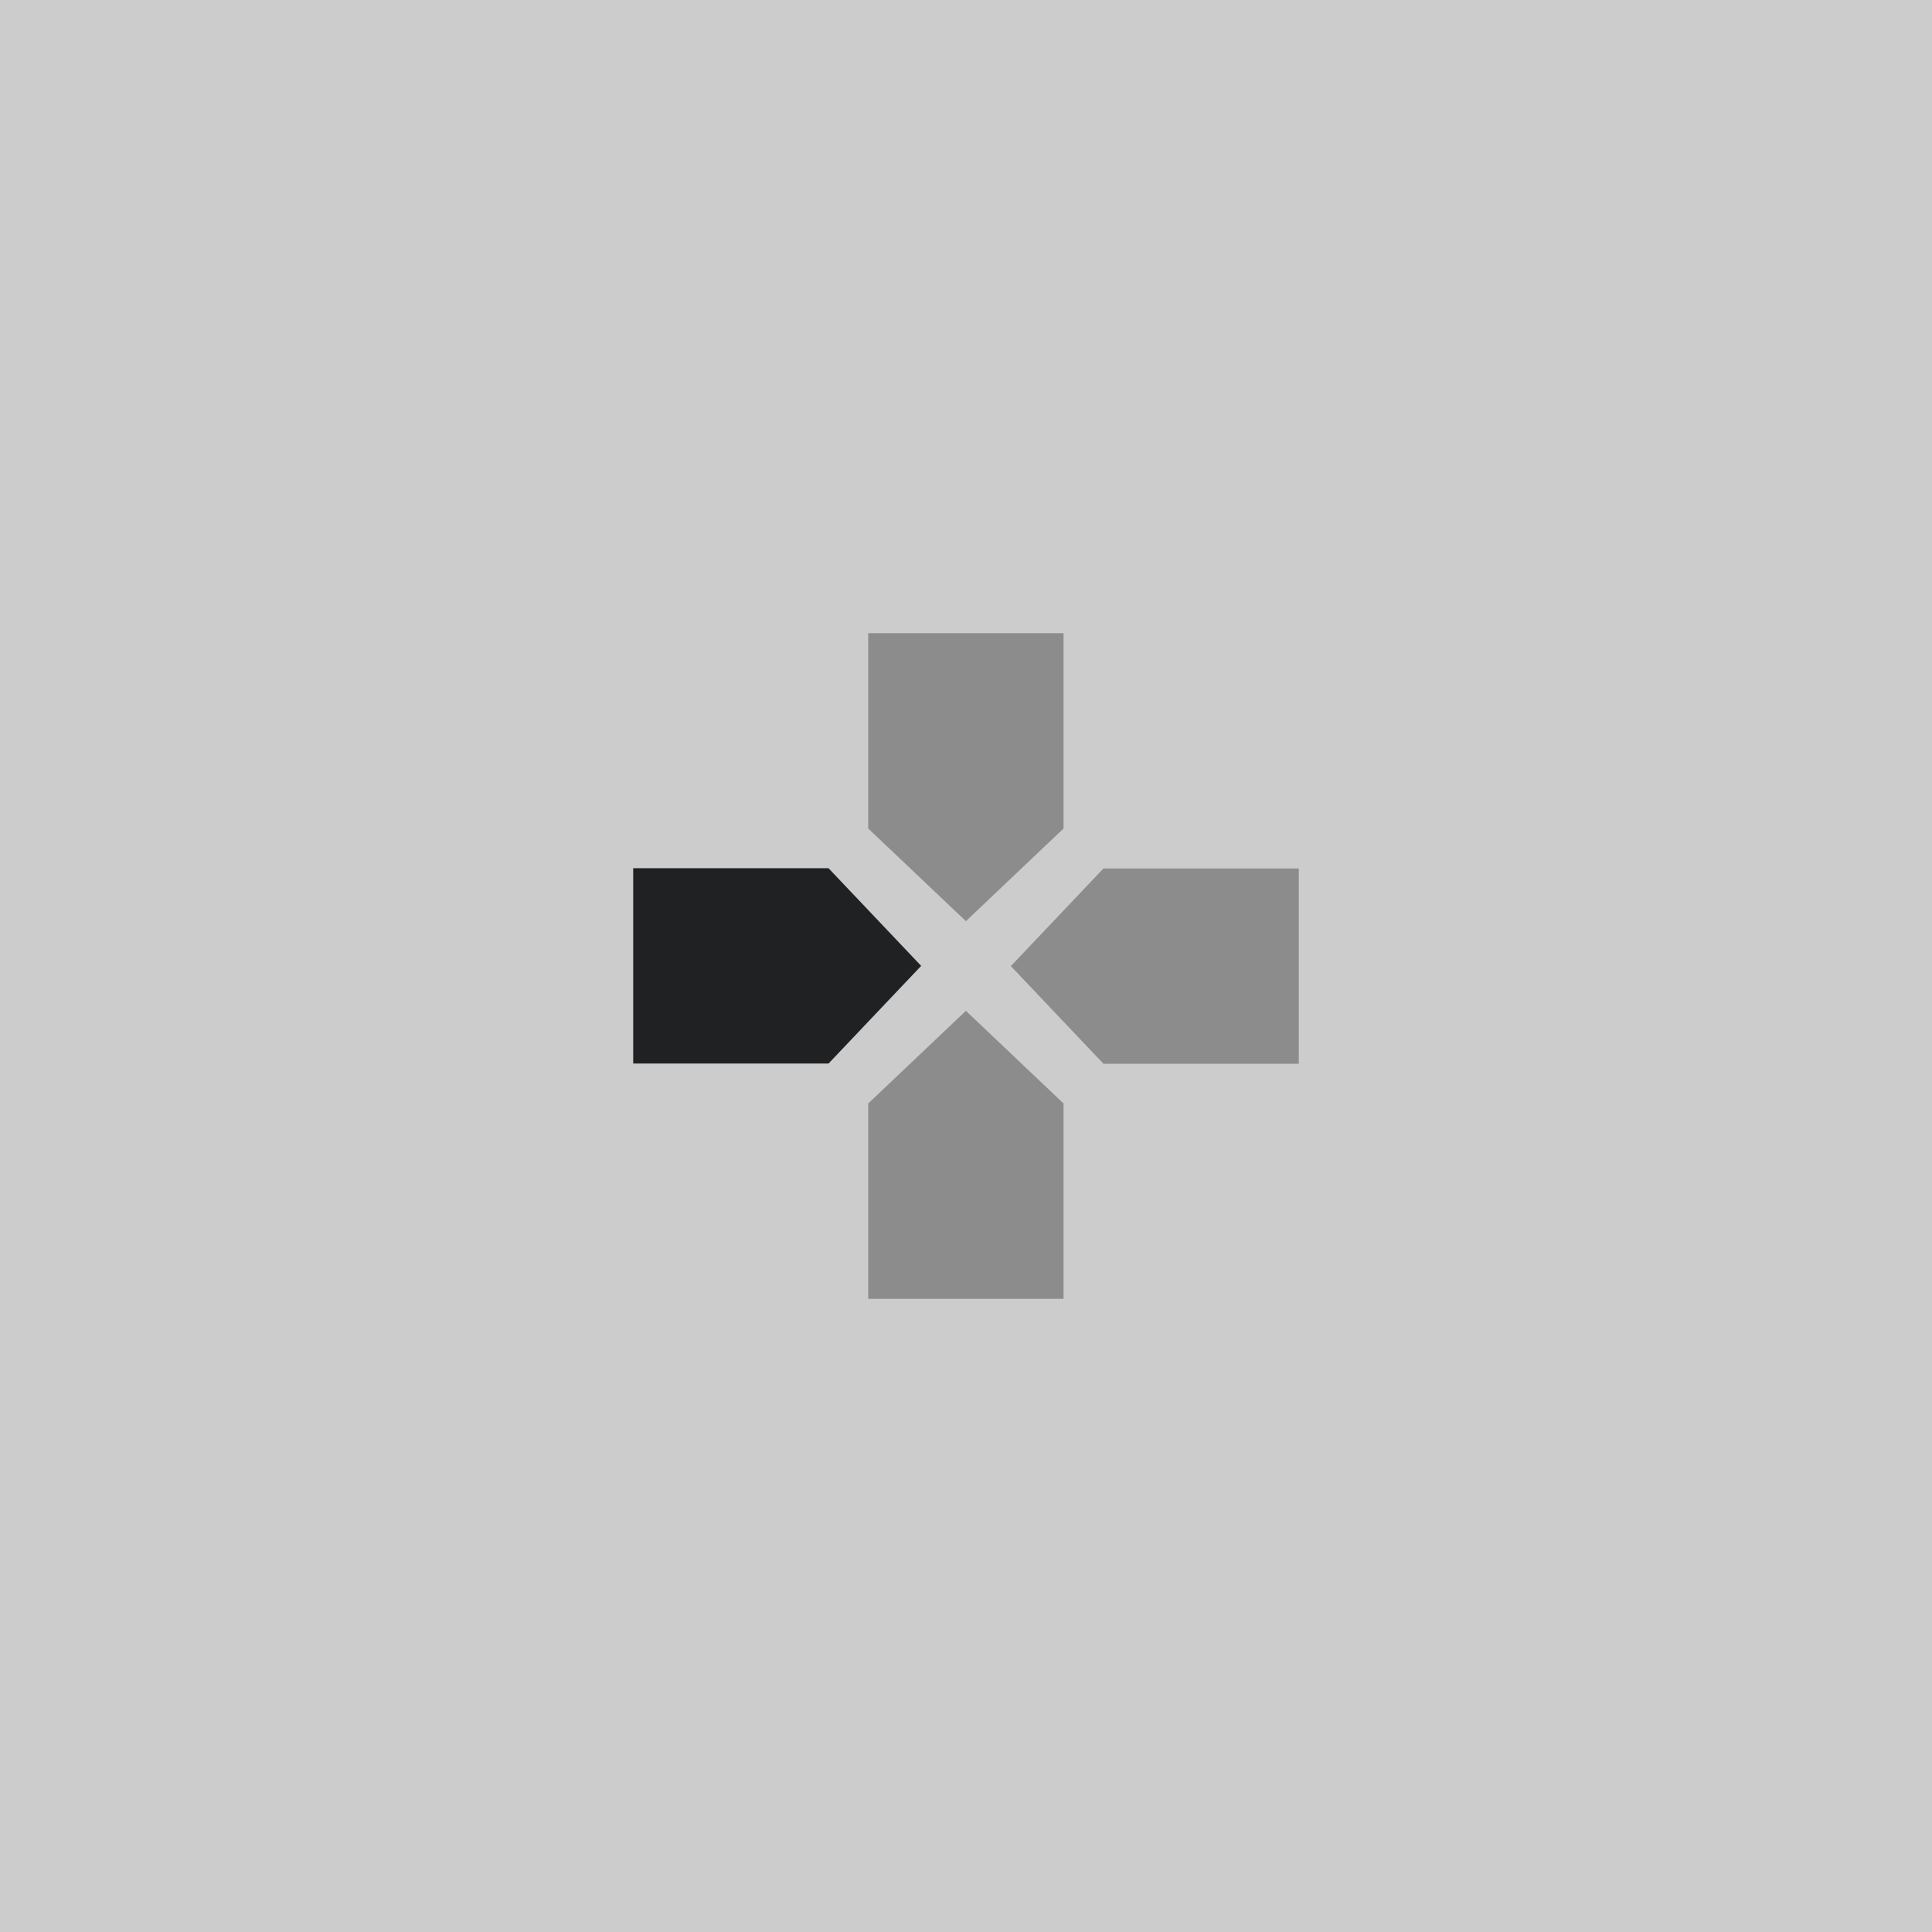 <?xml version="1.0" encoding="UTF-8" standalone="no"?>
<svg
   xmlns:dc="http://purl.org/dc/elements/1.1/"
   xmlns:cc="http://creativecommons.org/ns#"
   xmlns:rdf="http://www.w3.org/1999/02/22-rdf-syntax-ns#"
   xmlns:svg="http://www.w3.org/2000/svg"
   xmlns="http://www.w3.org/2000/svg"
   xmlns:sodipodi="http://sodipodi.sourceforge.net/DTD/sodipodi-0.dtd"
   xmlns:inkscape="http://www.inkscape.org/namespaces/inkscape"
   inkscape:export-ydpi="96"
   inkscape:export-xdpi="96"
   inkscape:export-filename="D:\Calcatz\Icon Pack\Adventure Narative Inspired by Arrival\GUI\Navigation Buttons\Playstation\Light\png\dpad_left.png"
   sodipodi:docname="dpad_left.svg"
   inkscape:version="1.0 (4035a4fb49, 2020-05-01)"
   id="svg6634"
   version="1.1"
   viewBox="0 0 8.467 8.467"
   height="32"
   width="32">
  <defs
     id="defs6628" />
  <sodipodi:namedview
     inkscape:window-maximized="1"
     inkscape:window-y="-8"
     inkscape:window-x="-8"
     inkscape:window-height="705"
     inkscape:window-width="1366"
     fit-margin-bottom="0"
     fit-margin-right="0"
     fit-margin-left="0"
     fit-margin-top="0"
     showgrid="false"
     inkscape:document-rotation="0"
     inkscape:current-layer="layer1"
     inkscape:document-units="mm"
     inkscape:cy="203.1615"
     inkscape:cx="148.97765"
     inkscape:zoom="0.87251276"
     inkscape:pageshadow="2"
     inkscape:pageopacity="0.0"
     borderopacity="1.0"
     bordercolor="#666666"
     pagecolor="#ffffff"
     id="base"
     units="px" />
  <g
     transform="translate(-101.419,-122.707)"
     id="layer1"
     inkscape:groupmode="layer"
     inkscape:label="Layer 1">
    <rect
       y="122.707"
       x="101.419"
       height="8.467"
       width="8.467"
       id="rect834"
       style="fill:#cccccc;fill-opacity:1;stroke-width:0.184;stroke-linecap:round;paint-order:fill markers stroke" />
    <path
       id="path4702"
       style="fill:#8c8c8c;fill-opacity:1;stroke-width:0.906;stroke-linecap:round;paint-order:markers stroke fill"
       d="m 107.111,126.513 v 0.856 h -0.856 l -0.406,-0.428 0.406,-0.428 z"
       sodipodi:nodetypes="cccccc" />
    <path
       sodipodi:nodetypes="cccccc"
       d="m 104.194,126.512 v 0.856 h 0.856 l 0.406,-0.428 -0.406,-0.428 z"
       style="fill:#1f2123;fill-opacity:1;stroke-width:0.906;stroke-linecap:round;paint-order:markers stroke fill"
       id="path4704" />
    <path
       sodipodi:nodetypes="cccccc"
       d="m 105.224,125.482 h 0.856 v 0.856 l -0.428,0.406 -0.428,-0.406 z"
       style="fill:#8c8c8c;fill-opacity:1;stroke-width:0.906;stroke-linecap:round;paint-order:markers stroke fill"
       id="path4698" />
    <path
       id="path4700"
       style="fill:#8c8c8c;fill-opacity:1;stroke-width:0.906;stroke-linecap:round;paint-order:markers stroke fill"
       d="m 105.224,128.399 h 0.856 v -0.856 l -0.428,-0.406 -0.428,0.406 z"
       sodipodi:nodetypes="cccccc" />
    <rect
       inkscape:export-ydpi="96"
       inkscape:export-xdpi="96"
       inkscape:export-filename="D:\Calcatz\Icon Pack\Adventure Narative Inspired by Arrival\GUI\Navigation Buttons\Playstation\Light\png\64px\dpad_left.png"
       style="fill:#cccccc;fill-opacity:1;stroke-width:0.368;stroke-linecap:round;paint-order:fill markers stroke"
       id="rect836"
       width="16.933"
       height="16.933"
       x="111.237"
       y="122.707" />
    <path
       sodipodi:nodetypes="cccccc"
       d="m 122.62,130.318 v 1.713 h -1.713 l -0.812,-0.856 0.812,-0.856 z"
       style="fill:#8c8c8c;fill-opacity:1;stroke-width:1.812;stroke-linecap:round;paint-order:markers stroke fill"
       id="path838" />
    <path
       id="path840"
       style="fill:#1f2123;fill-opacity:1;stroke-width:1.812;stroke-linecap:round;paint-order:markers stroke fill"
       d="m 116.787,130.318 v 1.713 h 1.713 l 0.812,-0.856 -0.812,-0.856 z"
       sodipodi:nodetypes="cccccc" />
    <path
       id="path842"
       style="fill:#8c8c8c;fill-opacity:1;stroke-width:1.812;stroke-linecap:round;paint-order:markers stroke fill"
       d="m 118.847,128.257 h 1.713 v 1.713 l -0.856,0.812 -0.856,-0.812 z"
       sodipodi:nodetypes="cccccc" />
    <path
       sodipodi:nodetypes="cccccc"
       d="m 118.847,134.091 h 1.713 v -1.713 l -0.856,-0.812 -0.856,0.812 z"
       style="fill:#8c8c8c;fill-opacity:1;stroke-width:1.812;stroke-linecap:round;paint-order:markers stroke fill"
       id="path844" />
    <rect
       inkscape:export-ydpi="96"
       inkscape:export-xdpi="96"
       inkscape:export-filename="D:\Calcatz\Icon Pack\Adventure Narative Inspired by Arrival\GUI\Navigation Buttons\Playstation\Light\png\128px\dpad_left.png"
       y="122.707"
       x="130.428"
       height="33.867"
       width="33.867"
       id="rect846"
       style="fill:#cccccc;fill-opacity:1;stroke-width:0.737;stroke-linecap:round;paint-order:fill markers stroke" />
    <path
       id="path848"
       style="fill:#8c8c8c;fill-opacity:1;stroke-width:3.625;stroke-linecap:round;paint-order:markers stroke fill"
       d="m 153.195,137.928 v 3.425 h -3.426 l -1.625,-1.713 1.625,-1.713 z"
       sodipodi:nodetypes="cccccc" />
    <path
       sodipodi:nodetypes="cccccc"
       d="m 141.528,137.928 v 3.425 h 3.426 l 1.625,-1.713 -1.625,-1.713 z"
       style="fill:#1f2123;fill-opacity:1;stroke-width:3.625;stroke-linecap:round;paint-order:markers stroke fill"
       id="path850" />
    <path
       sodipodi:nodetypes="cccccc"
       d="m 145.648,133.807 h 3.425 v 3.425 l -1.712,1.625 -1.713,-1.625 z"
       style="fill:#8c8c8c;fill-opacity:1;stroke-width:3.625;stroke-linecap:round;paint-order:markers stroke fill"
       id="path852" />
    <path
       id="path854"
       style="fill:#8c8c8c;fill-opacity:1;stroke-width:3.625;stroke-linecap:round;paint-order:markers stroke fill"
       d="m 145.648,145.474 h 3.426 v -3.425 l -1.713,-1.625 -1.713,1.625 z"
       sodipodi:nodetypes="cccccc" />
    <rect
       inkscape:export-ydpi="96"
       inkscape:export-xdpi="96"
       inkscape:export-filename="D:\Calcatz\Icon Pack\Adventure Narative Inspired by Arrival\GUI\Navigation Buttons\Playstation\Light\png\256px\dpad_left.png"
       style="fill:#cccccc;fill-opacity:1;stroke-width:1.474;stroke-linecap:round;paint-order:fill markers stroke"
       id="rect856"
       width="67.733"
       height="67.733"
       x="168.636"
       y="122.707" />
    <path
       sodipodi:nodetypes="cccccc"
       d="m 214.17,153.149 v 6.851 h -6.851 l -3.25,-3.425 3.25,-3.425 z"
       style="fill:#8c8c8c;fill-opacity:1;stroke-width:7.25;stroke-linecap:round;paint-order:markers stroke fill"
       id="path858" />
    <path
       id="path860"
       style="fill:#1f2123;fill-opacity:1;stroke-width:7.25;stroke-linecap:round;paint-order:markers stroke fill"
       d="m 190.836,153.149 v 6.851 h 6.851 l 3.25,-3.425 -3.25,-3.425 z"
       sodipodi:nodetypes="cccccc" />
    <path
       id="path862"
       style="fill:#8c8c8c;fill-opacity:1;stroke-width:7.25;stroke-linecap:round;paint-order:markers stroke fill"
       d="m 199.078,144.907 h 6.85 v 6.851 l -3.425,3.25 -3.426,-3.25 z"
       sodipodi:nodetypes="cccccc" />
    <path
       sodipodi:nodetypes="cccccc"
       d="m 199.078,168.241 h 6.851 v -6.851 l -3.426,-3.25 -3.426,3.25 z"
       style="fill:#8c8c8c;fill-opacity:1;stroke-width:7.25;stroke-linecap:round;paint-order:markers stroke fill"
       id="path864" />
  </g>
</svg>
